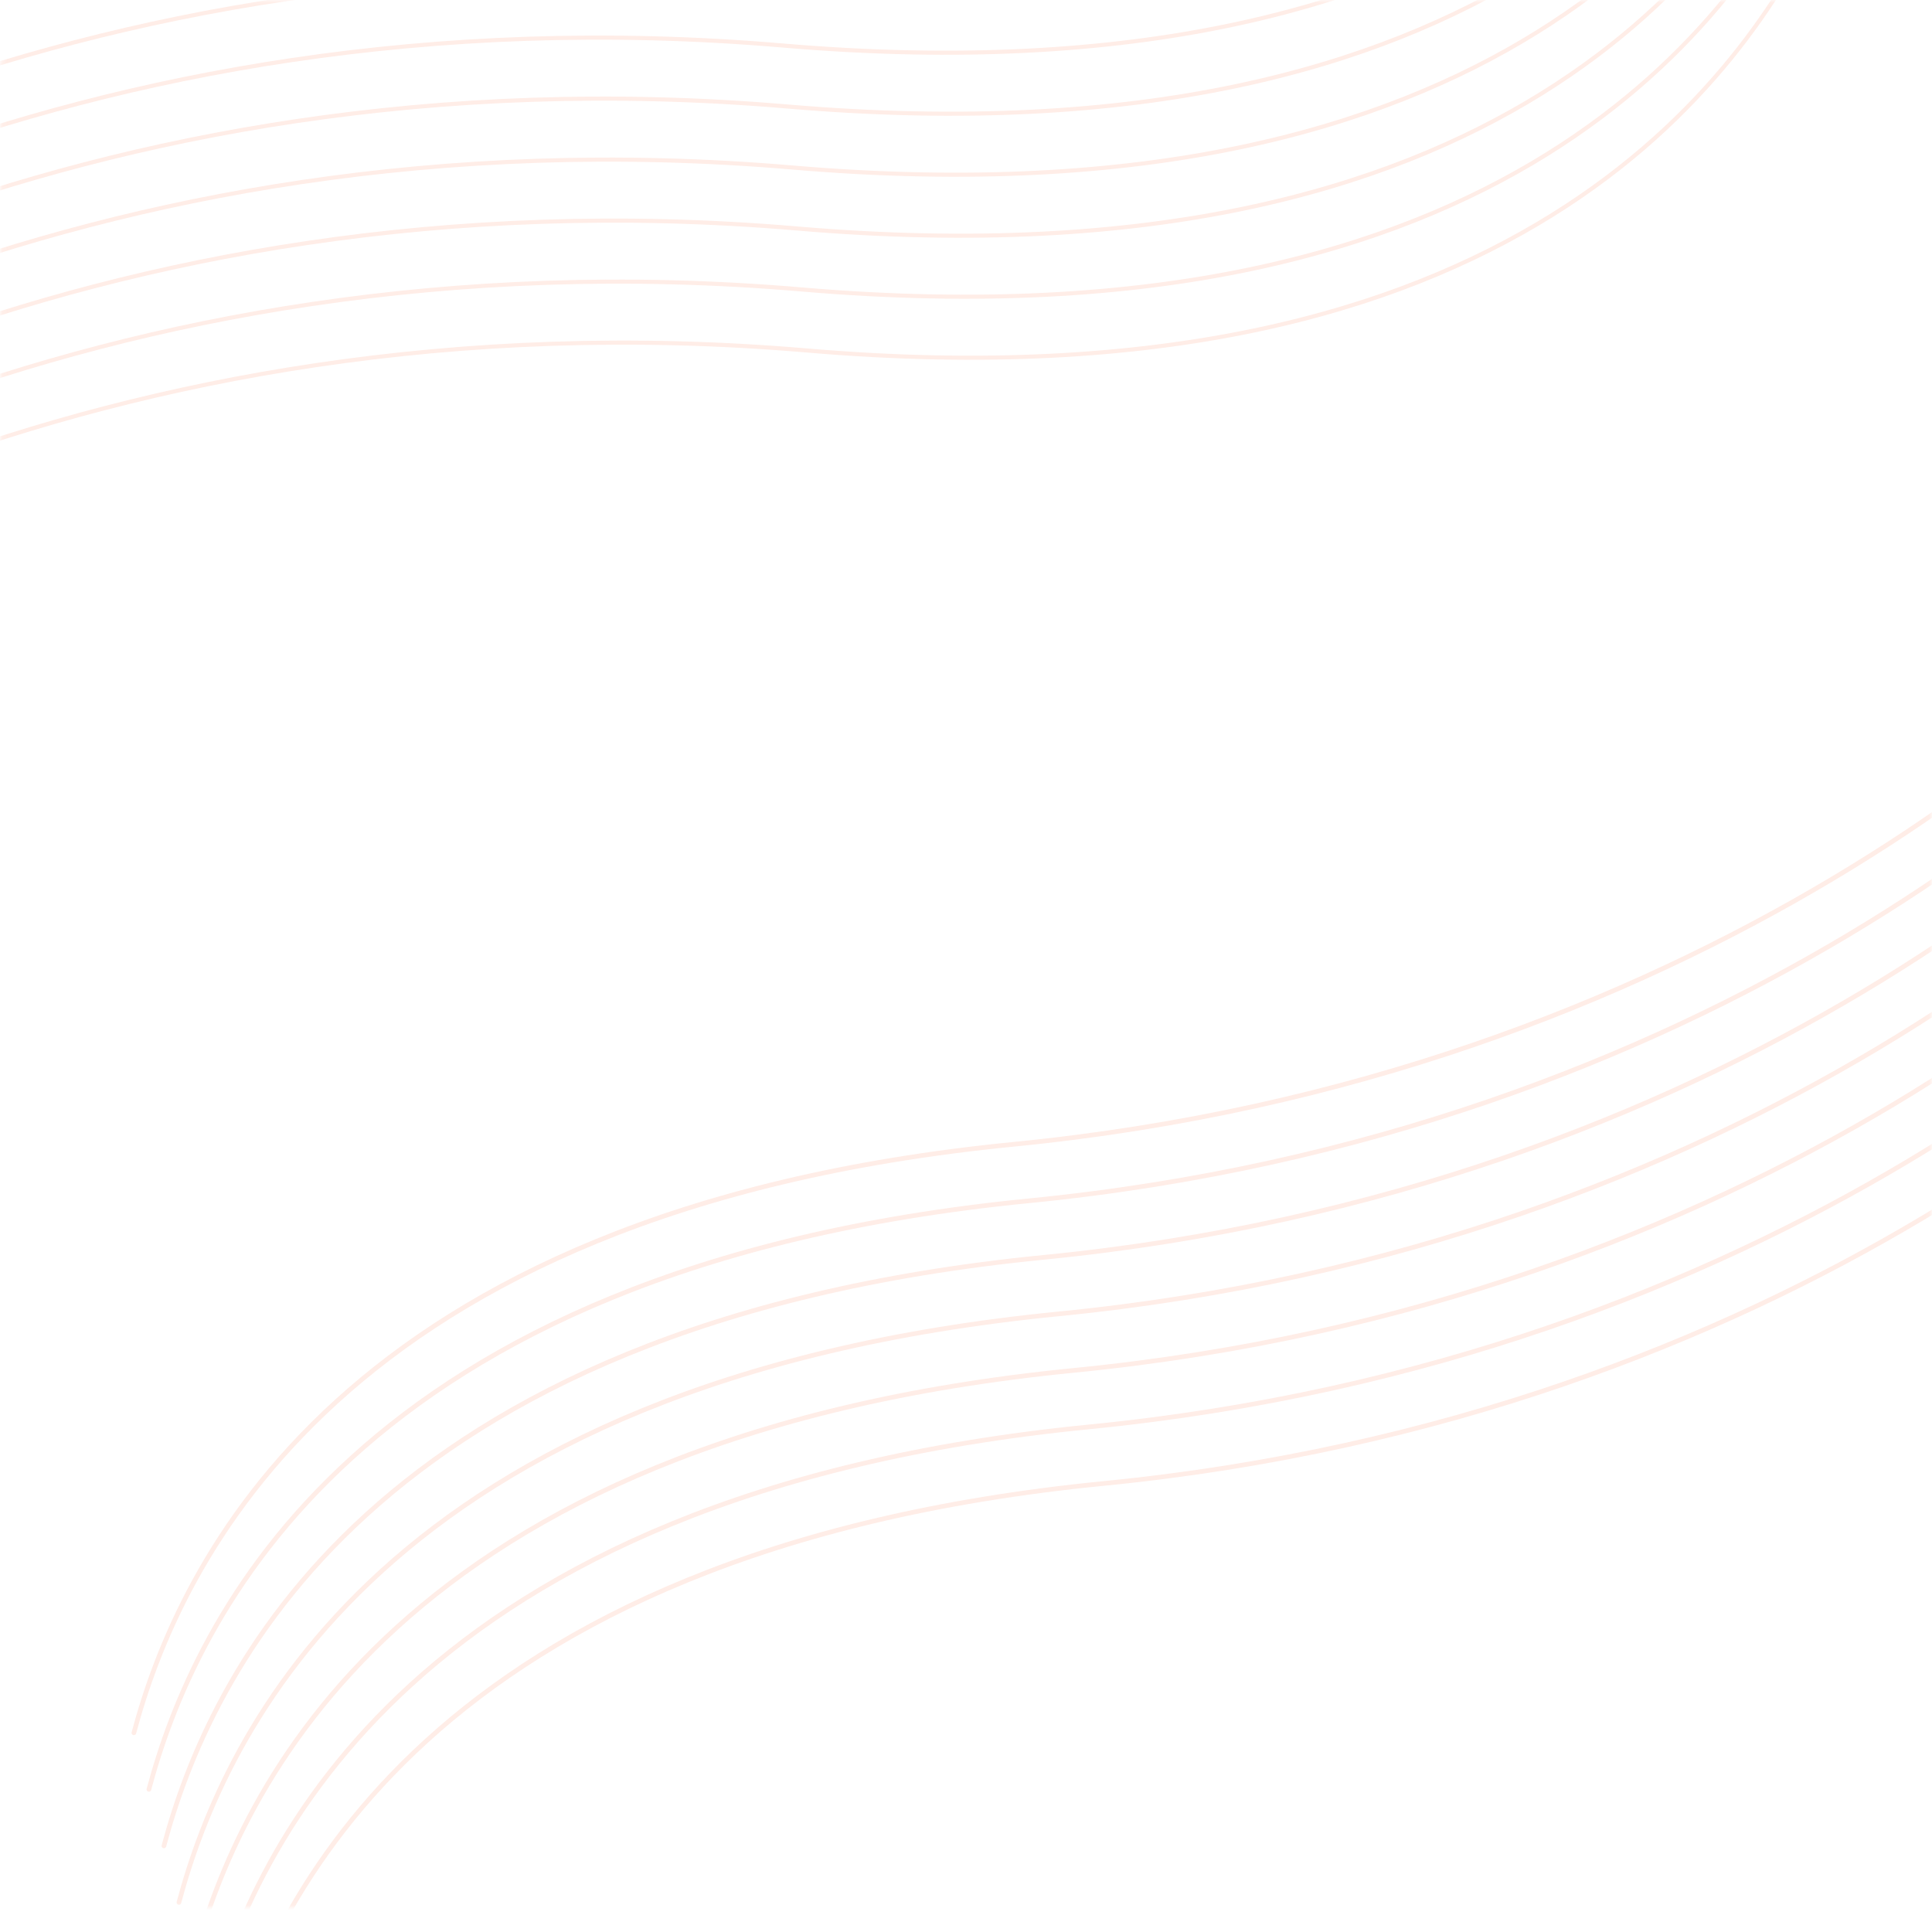 <svg width="393" height="391" viewBox="0 0 393 391" fill="none" xmlns="http://www.w3.org/2000/svg">
<g opacity="0.4">
<mask id="mask0_407_799" style="mask-type:alpha" maskUnits="userSpaceOnUse" x="0" y="0" width="393" height="388">
<path d="M15 0.164H378C386.194 0.164 392.836 6.806 392.836 15V387.836H0.164V15C0.164 6.806 6.806 0.164 15 0.164Z" fill="url(#paint0_linear_407_799)" stroke="#FFD1C2" stroke-width="0.328"/>
</mask>
<g mask="url(#mask0_407_799)">
<path d="M-121.583 77.812C-88.317 45.701 14.22 -15.447 158.24 -3.147C302.259 9.152 349.076 -59.114 364.606 -92.144" stroke="#FFD1C2" stroke-width="0.83" stroke-linecap="round"/>
<path d="M-120.579 90.22C-87.312 58.108 15.225 -3.039 159.244 9.26C303.264 21.56 350.08 -46.706 365.61 -79.736" stroke="#FFD1C2" stroke-width="0.83" stroke-linecap="round"/>
<path d="M-119.575 102.629C-86.309 70.517 16.228 9.369 160.248 21.669C304.268 33.969 351.084 -34.298 366.614 -67.327" stroke="#FFD1C2" stroke-width="0.83" stroke-linecap="round"/>
<path d="M-118.571 115.037C-85.305 82.926 17.232 21.778 161.252 34.078C305.271 46.378 352.088 -21.889 367.618 -54.918" stroke="#FFD1C2" stroke-width="0.83" stroke-linecap="round"/>
<path d="M-117.567 127.445C-84.3 95.334 18.236 34.186 162.256 46.486C306.276 58.786 353.092 -9.481 368.622 -42.51" stroke="#FFD1C2" stroke-width="0.83" stroke-linecap="round"/>
<path d="M-116.563 139.854C-83.297 107.743 19.24 46.595 163.26 58.895C307.28 71.194 354.096 2.928 369.626 -30.102" stroke="#FFD1C2" stroke-width="0.83" stroke-linecap="round"/>
<path d="M-115.559 152.262C-82.293 120.151 20.244 59.003 164.263 71.302C308.283 83.602 355.1 15.336 370.629 -17.694" stroke="#FFD1C2" stroke-width="0.83" stroke-linecap="round"/>
<path d="M474.032 176.776C448.2 212.788 362.142 288.198 224.563 301.748C86.984 315.298 54.556 387.686 45.565 421.467" stroke="#FFD1C2" stroke-width="0.945" stroke-linecap="round"/>
<path d="M470.976 165.277C445.144 201.289 359.086 276.699 221.507 290.249C83.928 303.799 51.5 376.187 42.509 409.968" stroke="#FFD1C2" stroke-width="0.945" stroke-linecap="round"/>
<path d="M467.921 153.779C442.089 189.79 356.03 265.2 218.451 278.75C80.873 292.3 48.444 364.688 39.454 398.469" stroke="#FFD1C2" stroke-width="0.945" stroke-linecap="round"/>
<path d="M464.865 142.282C439.034 178.293 352.975 253.703 215.396 267.253C77.818 280.804 45.389 353.191 36.399 386.972" stroke="#FFD1C2" stroke-width="0.945" stroke-linecap="round"/>
<path d="M461.81 130.784C435.978 166.795 349.919 242.205 212.341 255.755C74.762 269.306 42.333 341.693 33.343 375.474" stroke="#FFD1C2" stroke-width="0.945" stroke-linecap="round"/>
<path d="M458.755 119.286C432.923 155.298 346.864 230.708 209.285 244.258C71.707 257.808 39.278 330.196 30.288 363.977" stroke="#FFD1C2" stroke-width="0.945" stroke-linecap="round"/>
<path d="M455.699 107.787C429.867 143.798 343.808 219.208 206.23 232.758C68.651 246.308 36.222 318.696 27.232 352.477" stroke="#FFD1C2" stroke-width="0.945" stroke-linecap="round"/>
</g>
</g>
<defs>
<linearGradient id="paint0_linear_407_799" x1="200.266" y1="6.75913e-06" x2="200.266" y2="421.496" gradientUnits="userSpaceOnUse">
<stop stop-color="#FAFAFA"/>
<stop offset="1" stop-color="white"/>
</linearGradient>
</defs>
</svg>
